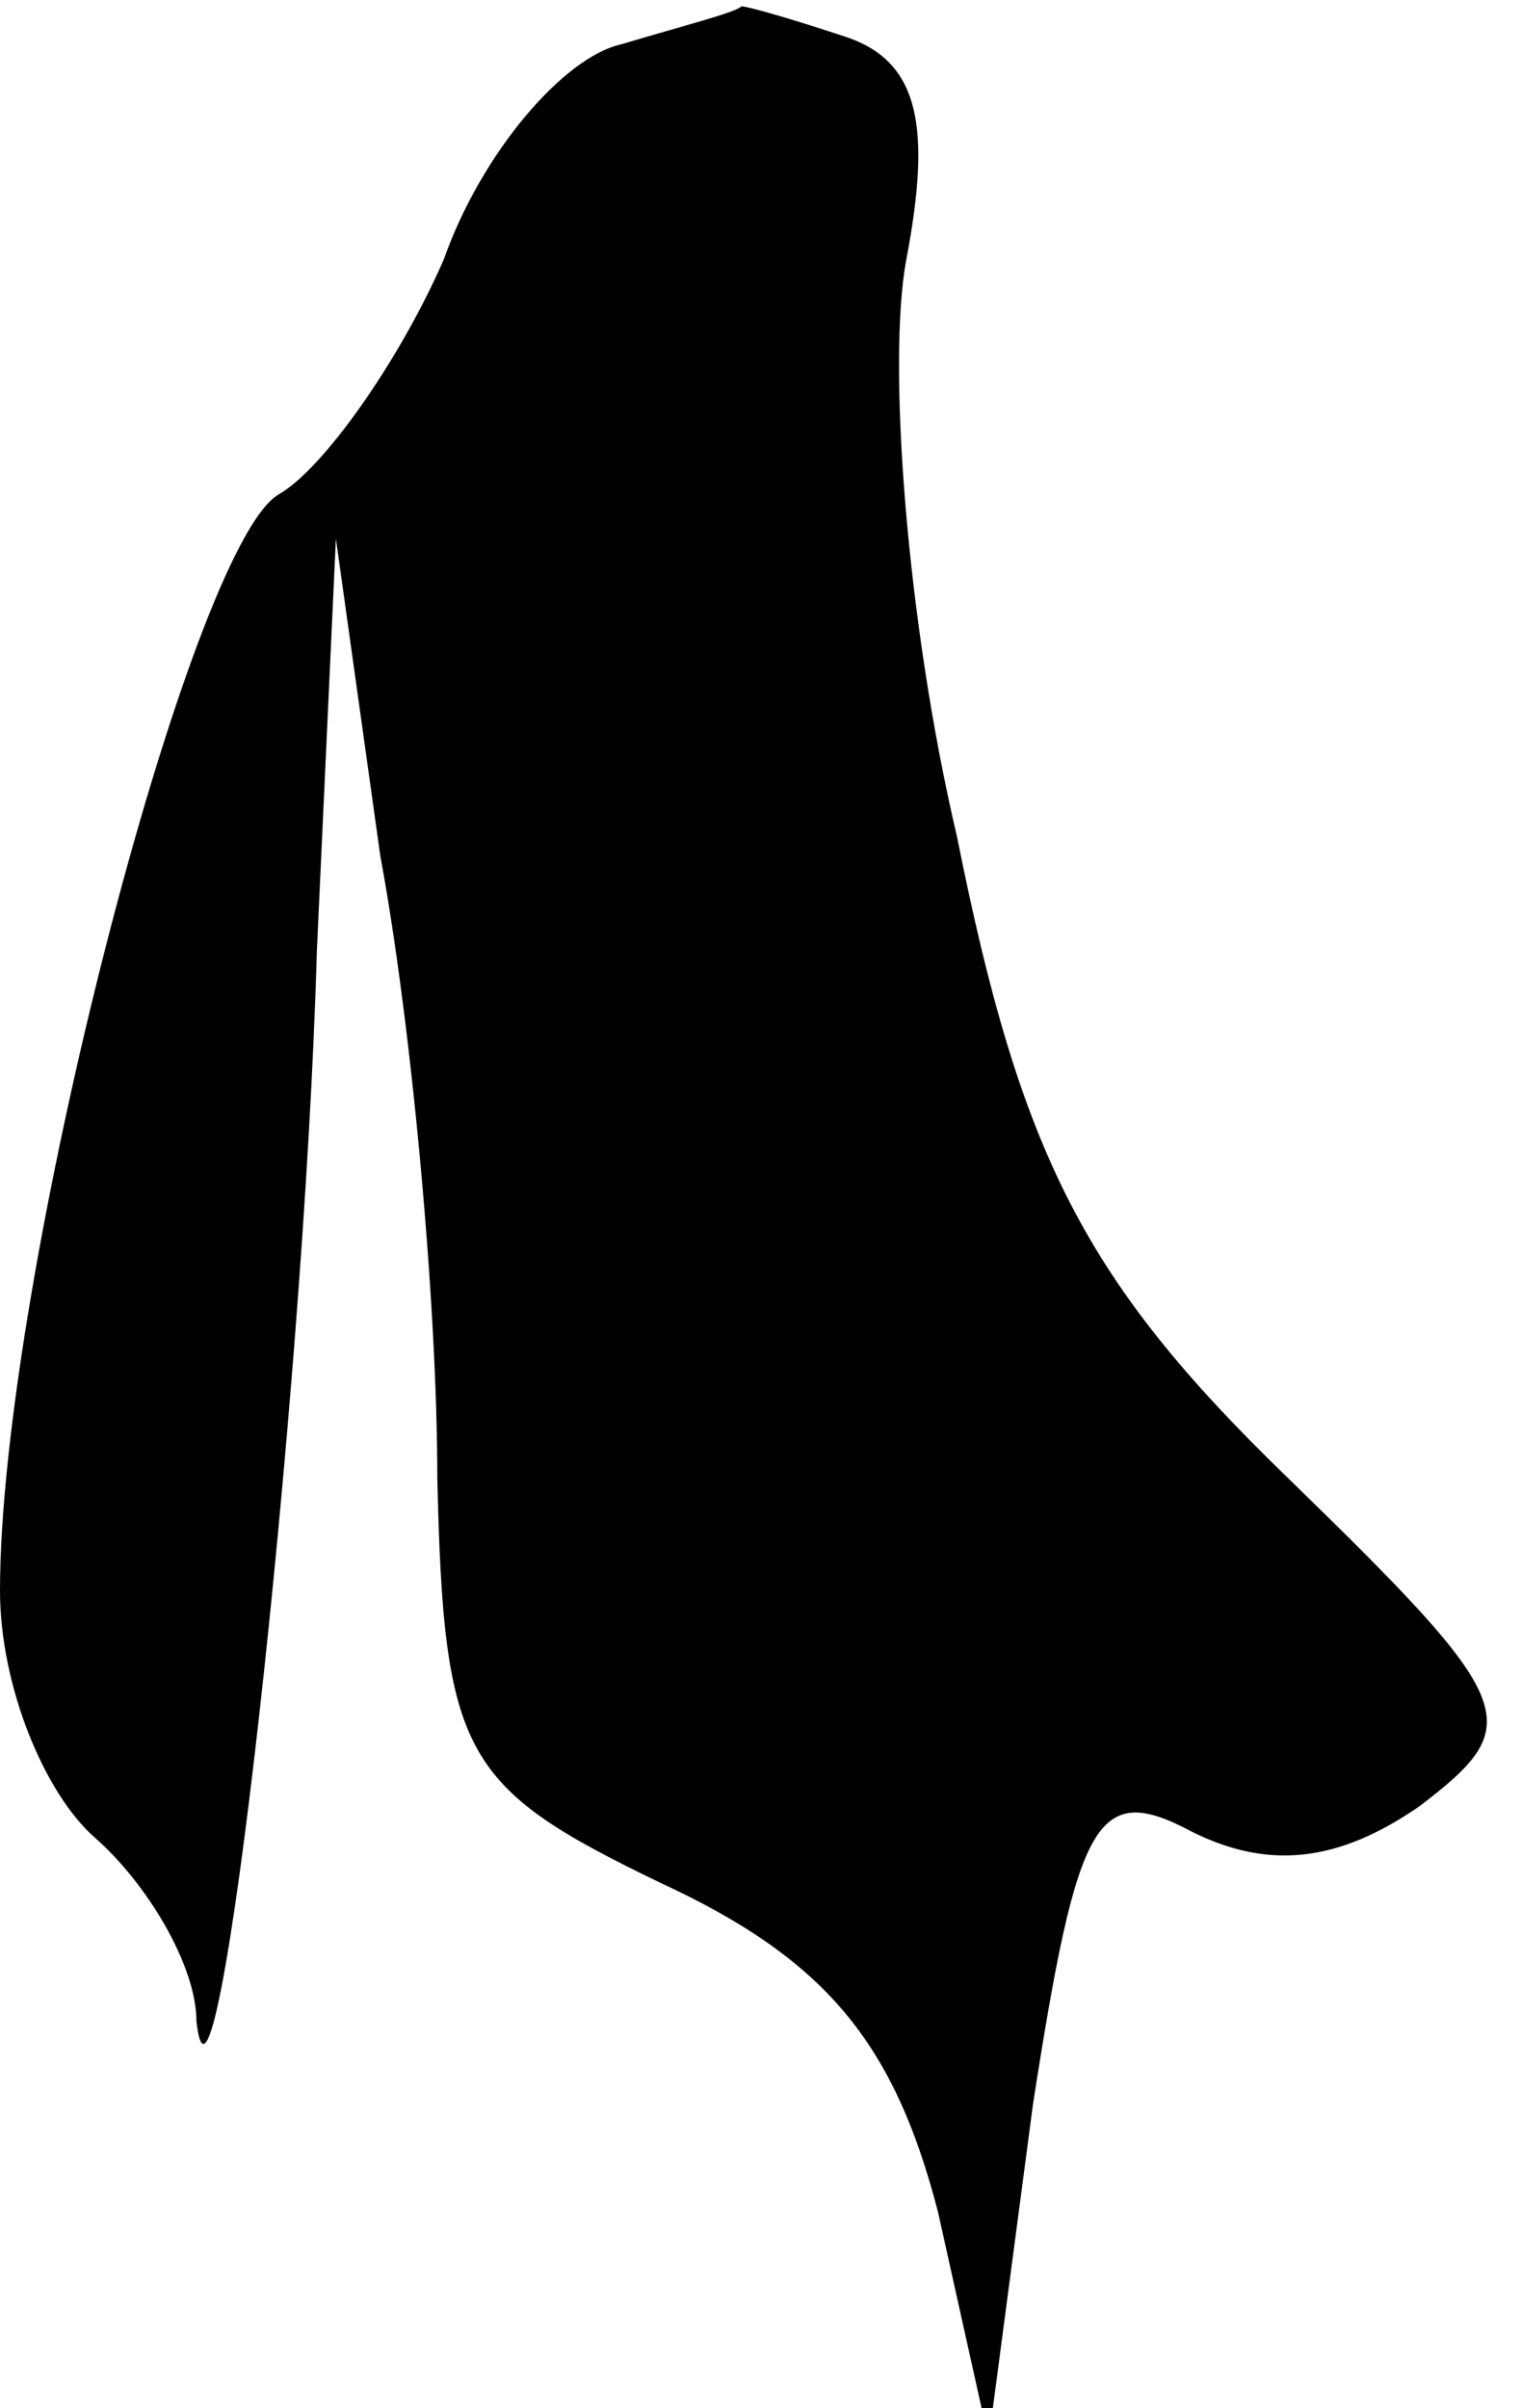 <?xml version="1.0" standalone="no"?>
<!DOCTYPE svg PUBLIC "-//W3C//DTD SVG 20010904//EN"
 "http://www.w3.org/TR/2001/REC-SVG-20010904/DTD/svg10.dtd">
<svg version="1.0" xmlns="http://www.w3.org/2000/svg"
 width="24pt" height="38pt" viewBox="0 0 24 38"
 preserveAspectRatio="xMidYMid meet">
<g transform="translate(0,38) scale(0.1,-0.1)"
fill="#000000" stroke="none">
<path fill="#000000" stroke="none" d="M98 373 c-9 -2 -22 -17 -28 -34 -7 -16
-19 -33 -26 -37 -14 -8 -44 -124 -44 -173 0 -15 7 -32 15 -39 8 -7 16 -20 16
-29 3 -26 17 98 19 169 l3 65 7 -50 c5 -27 9 -71 9 -98 1 -44 4 -49 35 -64 26
-12 37 -25 44 -52 l8 -36 7 53 c7 45 10 51 25 43 12 -6 23 -5 36 4 17 13 16
16 -21 52 -32 31 -42 51 -52 101 -8 34 -11 75 -8 91 4 21 2 31 -9 35 -9 3 -16
5 -17 5 -1 -1 -9 -3 -19 -6z"/>
</g>
</svg>
